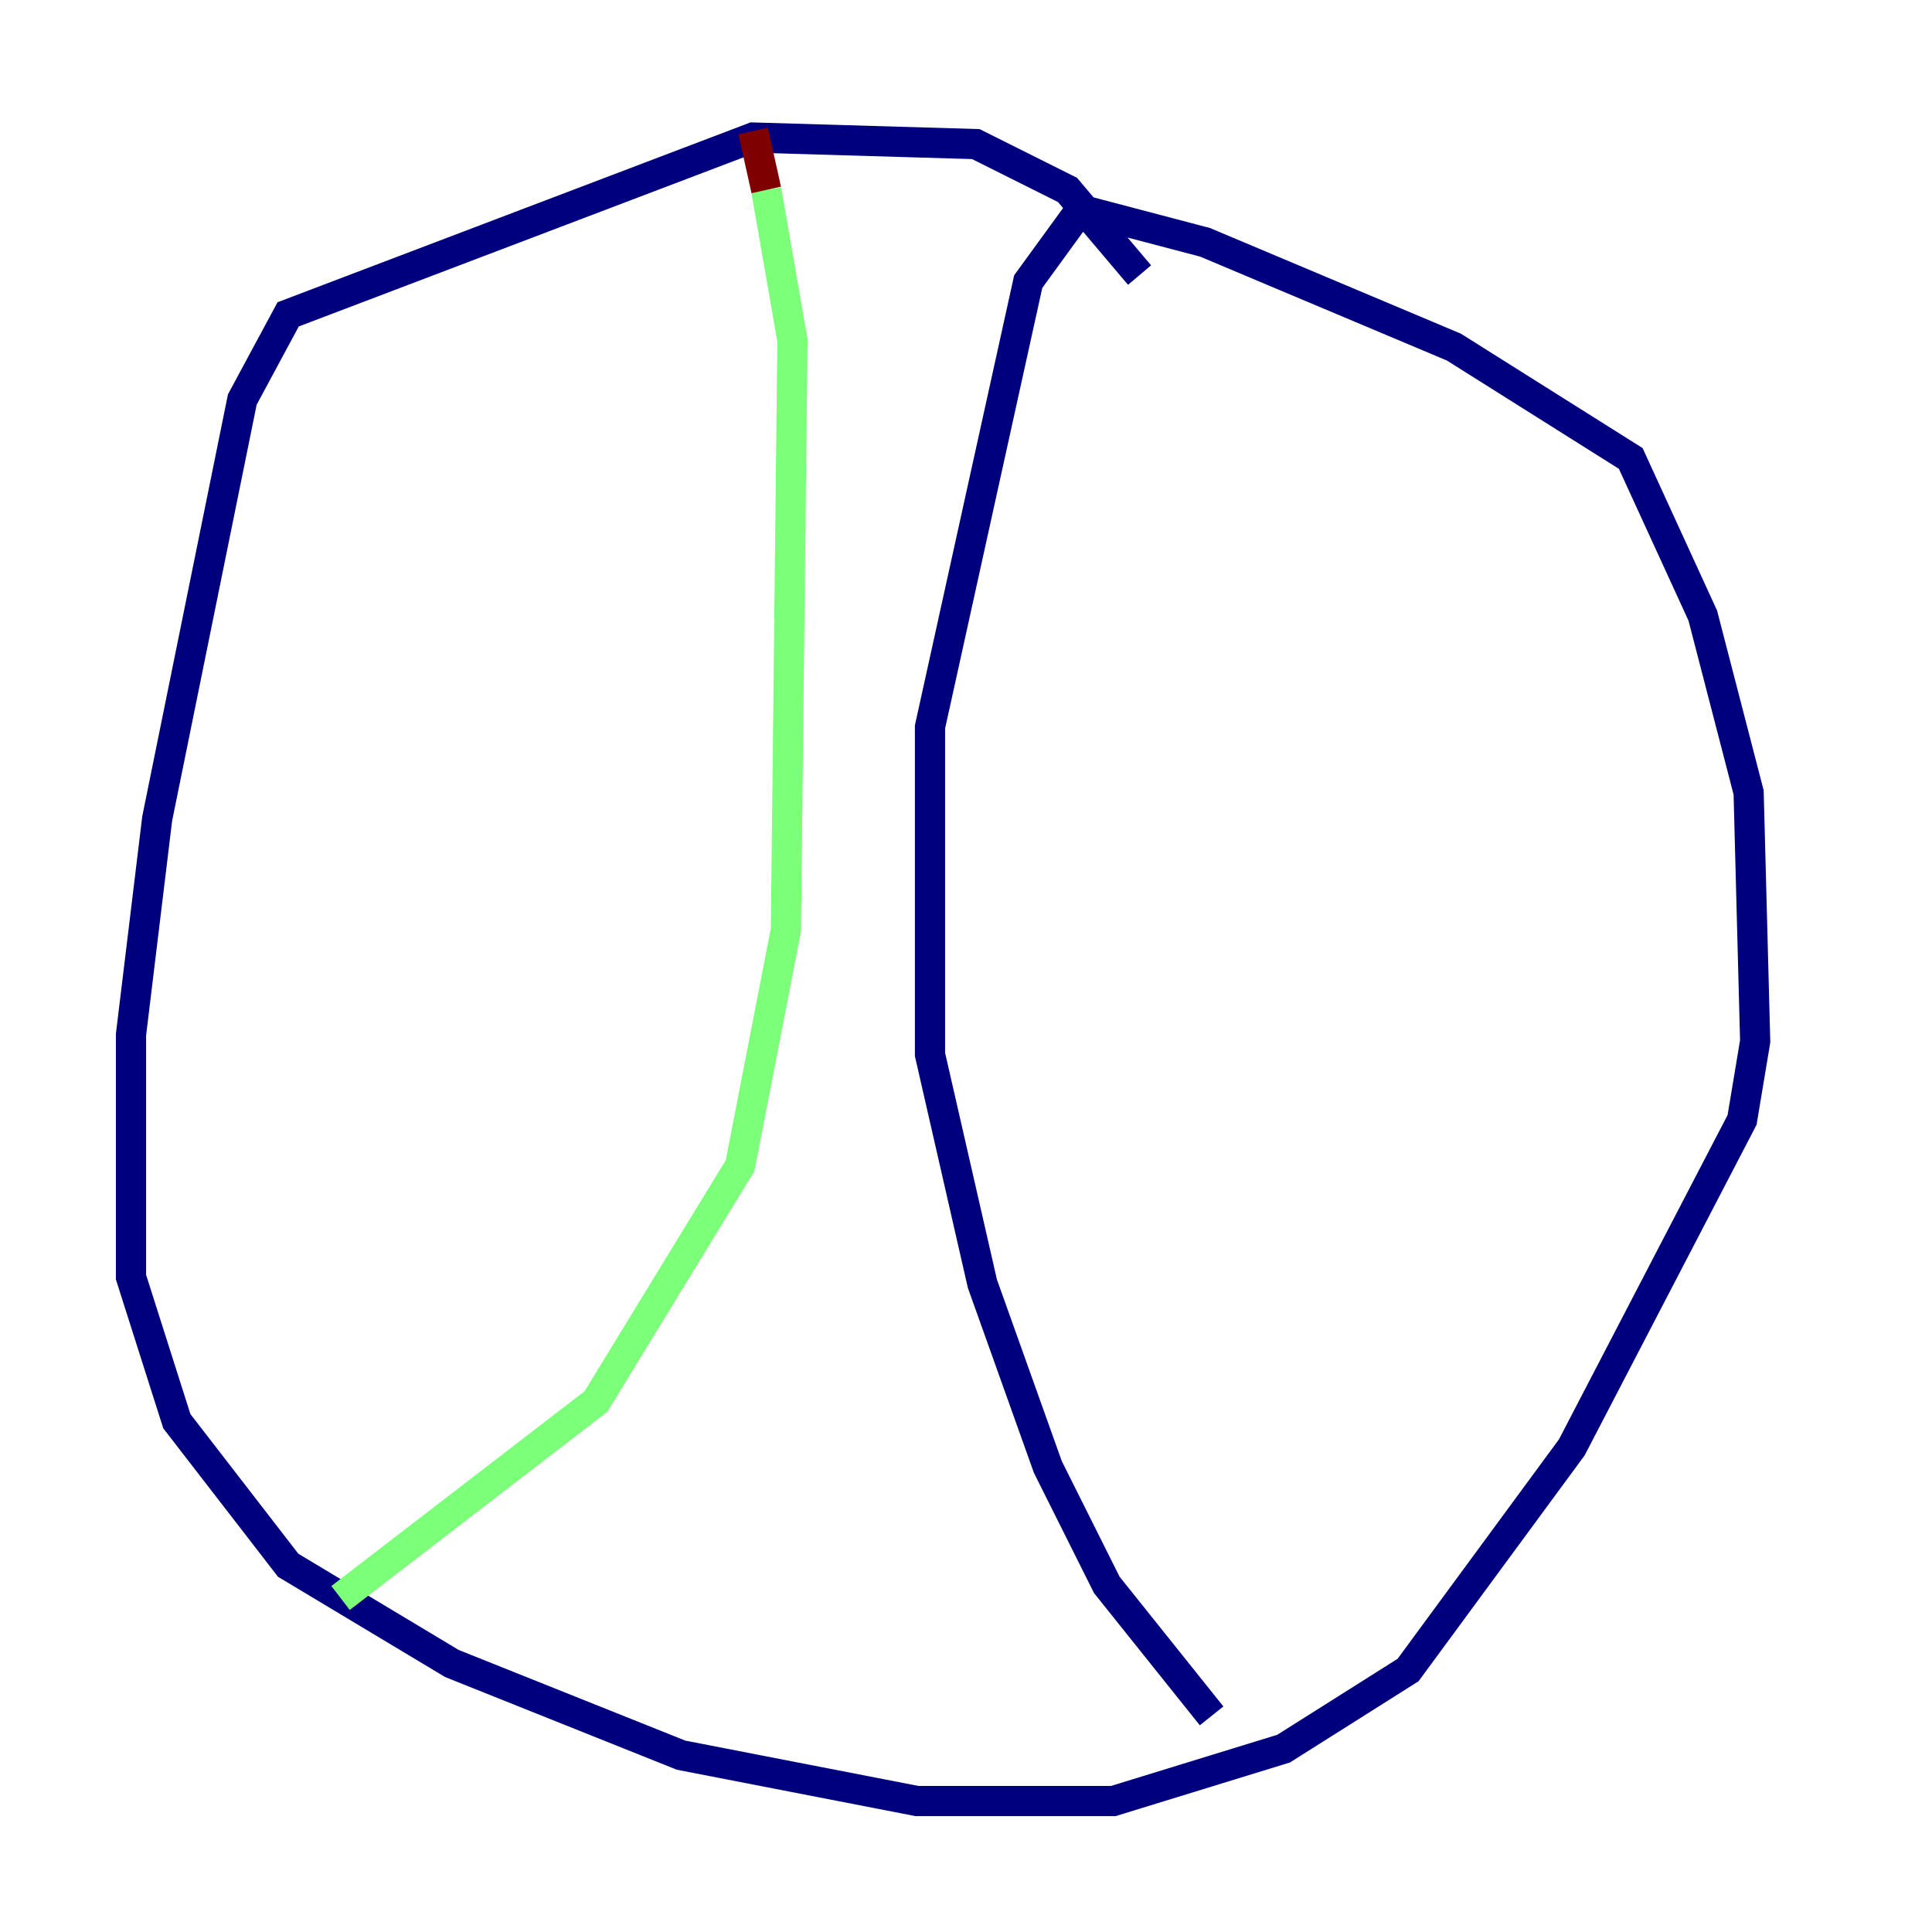 <?xml version="1.0" encoding="utf-8" ?>
<svg baseProfile="tiny" height="128" version="1.2" viewBox="0,0,128,128" width="128" xmlns="http://www.w3.org/2000/svg" xmlns:ev="http://www.w3.org/2001/xml-events" xmlns:xlink="http://www.w3.org/1999/xlink"><defs /><polyline fill="none" points="75.498,18.224 70.725,12.583 64.651,9.546 49.898,9.112 19.091,20.827 16.054,26.468 10.414,54.237 8.678,68.556 8.678,84.61 11.715,94.156 19.091,103.702 29.939,110.21 45.125,116.285 60.746,119.322 73.763,119.322 85.044,115.851 93.288,110.644 104.136,95.891 115.417,74.197 116.285,68.99 115.851,52.502 112.814,40.786 108.041,30.373 96.325,22.997 79.837,16.054 71.593,13.885 68.122,18.658 61.614,48.163 61.614,69.858 65.085,85.044 69.424,97.193 73.329,105.003 80.271,113.681" stroke="#00007f" stroke-width="2" /><polyline fill="none" points="22.563,105.871 39.485,92.854 49.031,77.234 52.068,61.614 52.502,22.563 50.766,12.583" stroke="#7cff79" stroke-width="2" /><polyline fill="none" points="50.766,12.583 49.898,8.678" stroke="#7f0000" stroke-width="2" /></svg>